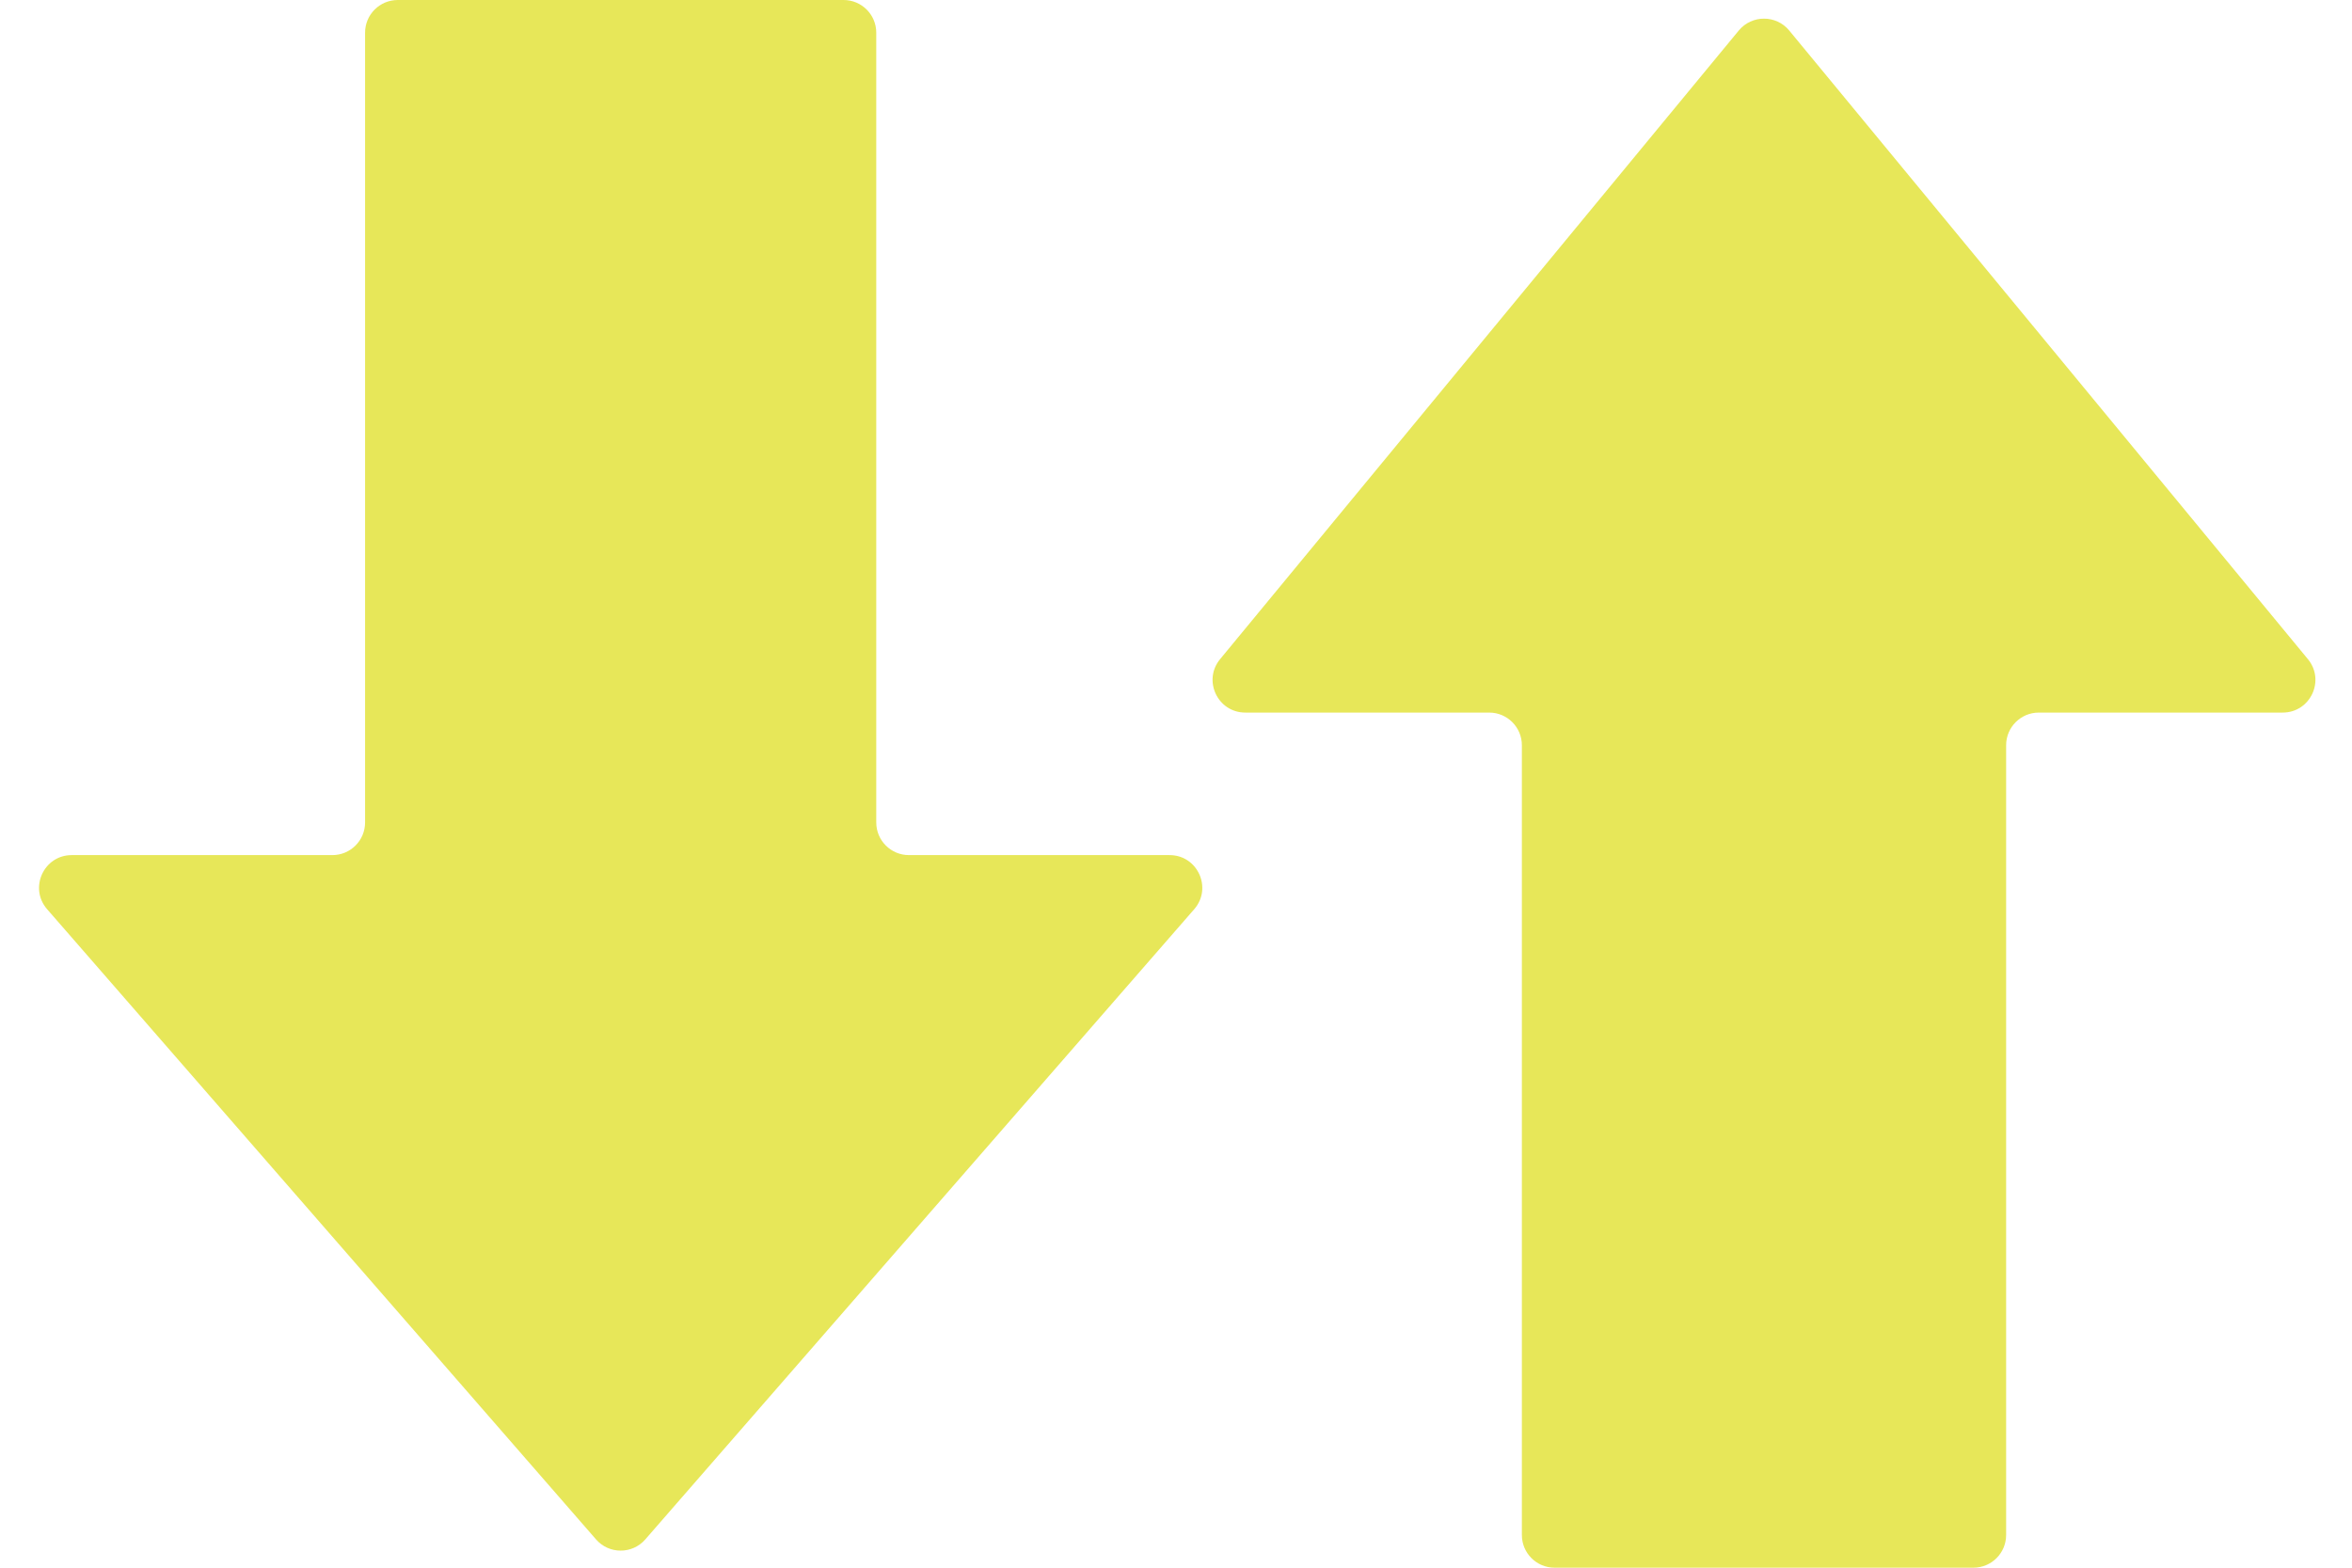 <svg width="36" height="24" viewBox="0 0 36 24" fill="none" xmlns="http://www.w3.org/2000/svg">
<path d="M12.912 0H6.088C5.812 0 5.588 0.224 5.588 0.5V12.591C5.588 12.867 5.364 13.091 5.088 13.091H1.098C0.669 13.091 0.44 13.596 0.721 13.919L9.123 23.567C9.322 23.796 9.678 23.796 9.877 23.567L18.279 13.919C18.56 13.596 18.331 13.091 17.902 13.091H13.912C13.636 13.091 13.412 12.867 13.412 12.591V0.5C13.412 0.224 13.188 0 12.912 0Z" fill="#E7E759"/>
<path d="M30.206 24H23.794C23.518 24 23.294 23.776 23.294 23.5V11.409C23.294 11.133 23.07 10.909 22.794 10.909H19.061C18.638 10.909 18.406 10.417 18.675 10.091L26.614 0.467C26.814 0.225 27.186 0.225 27.386 0.467L35.325 10.091C35.594 10.417 35.362 10.909 34.939 10.909H31.206C30.93 10.909 30.706 11.133 30.706 11.409V23.5C30.706 23.776 30.482 24 30.206 24Z" fill="#E7E759"/>
</svg>
